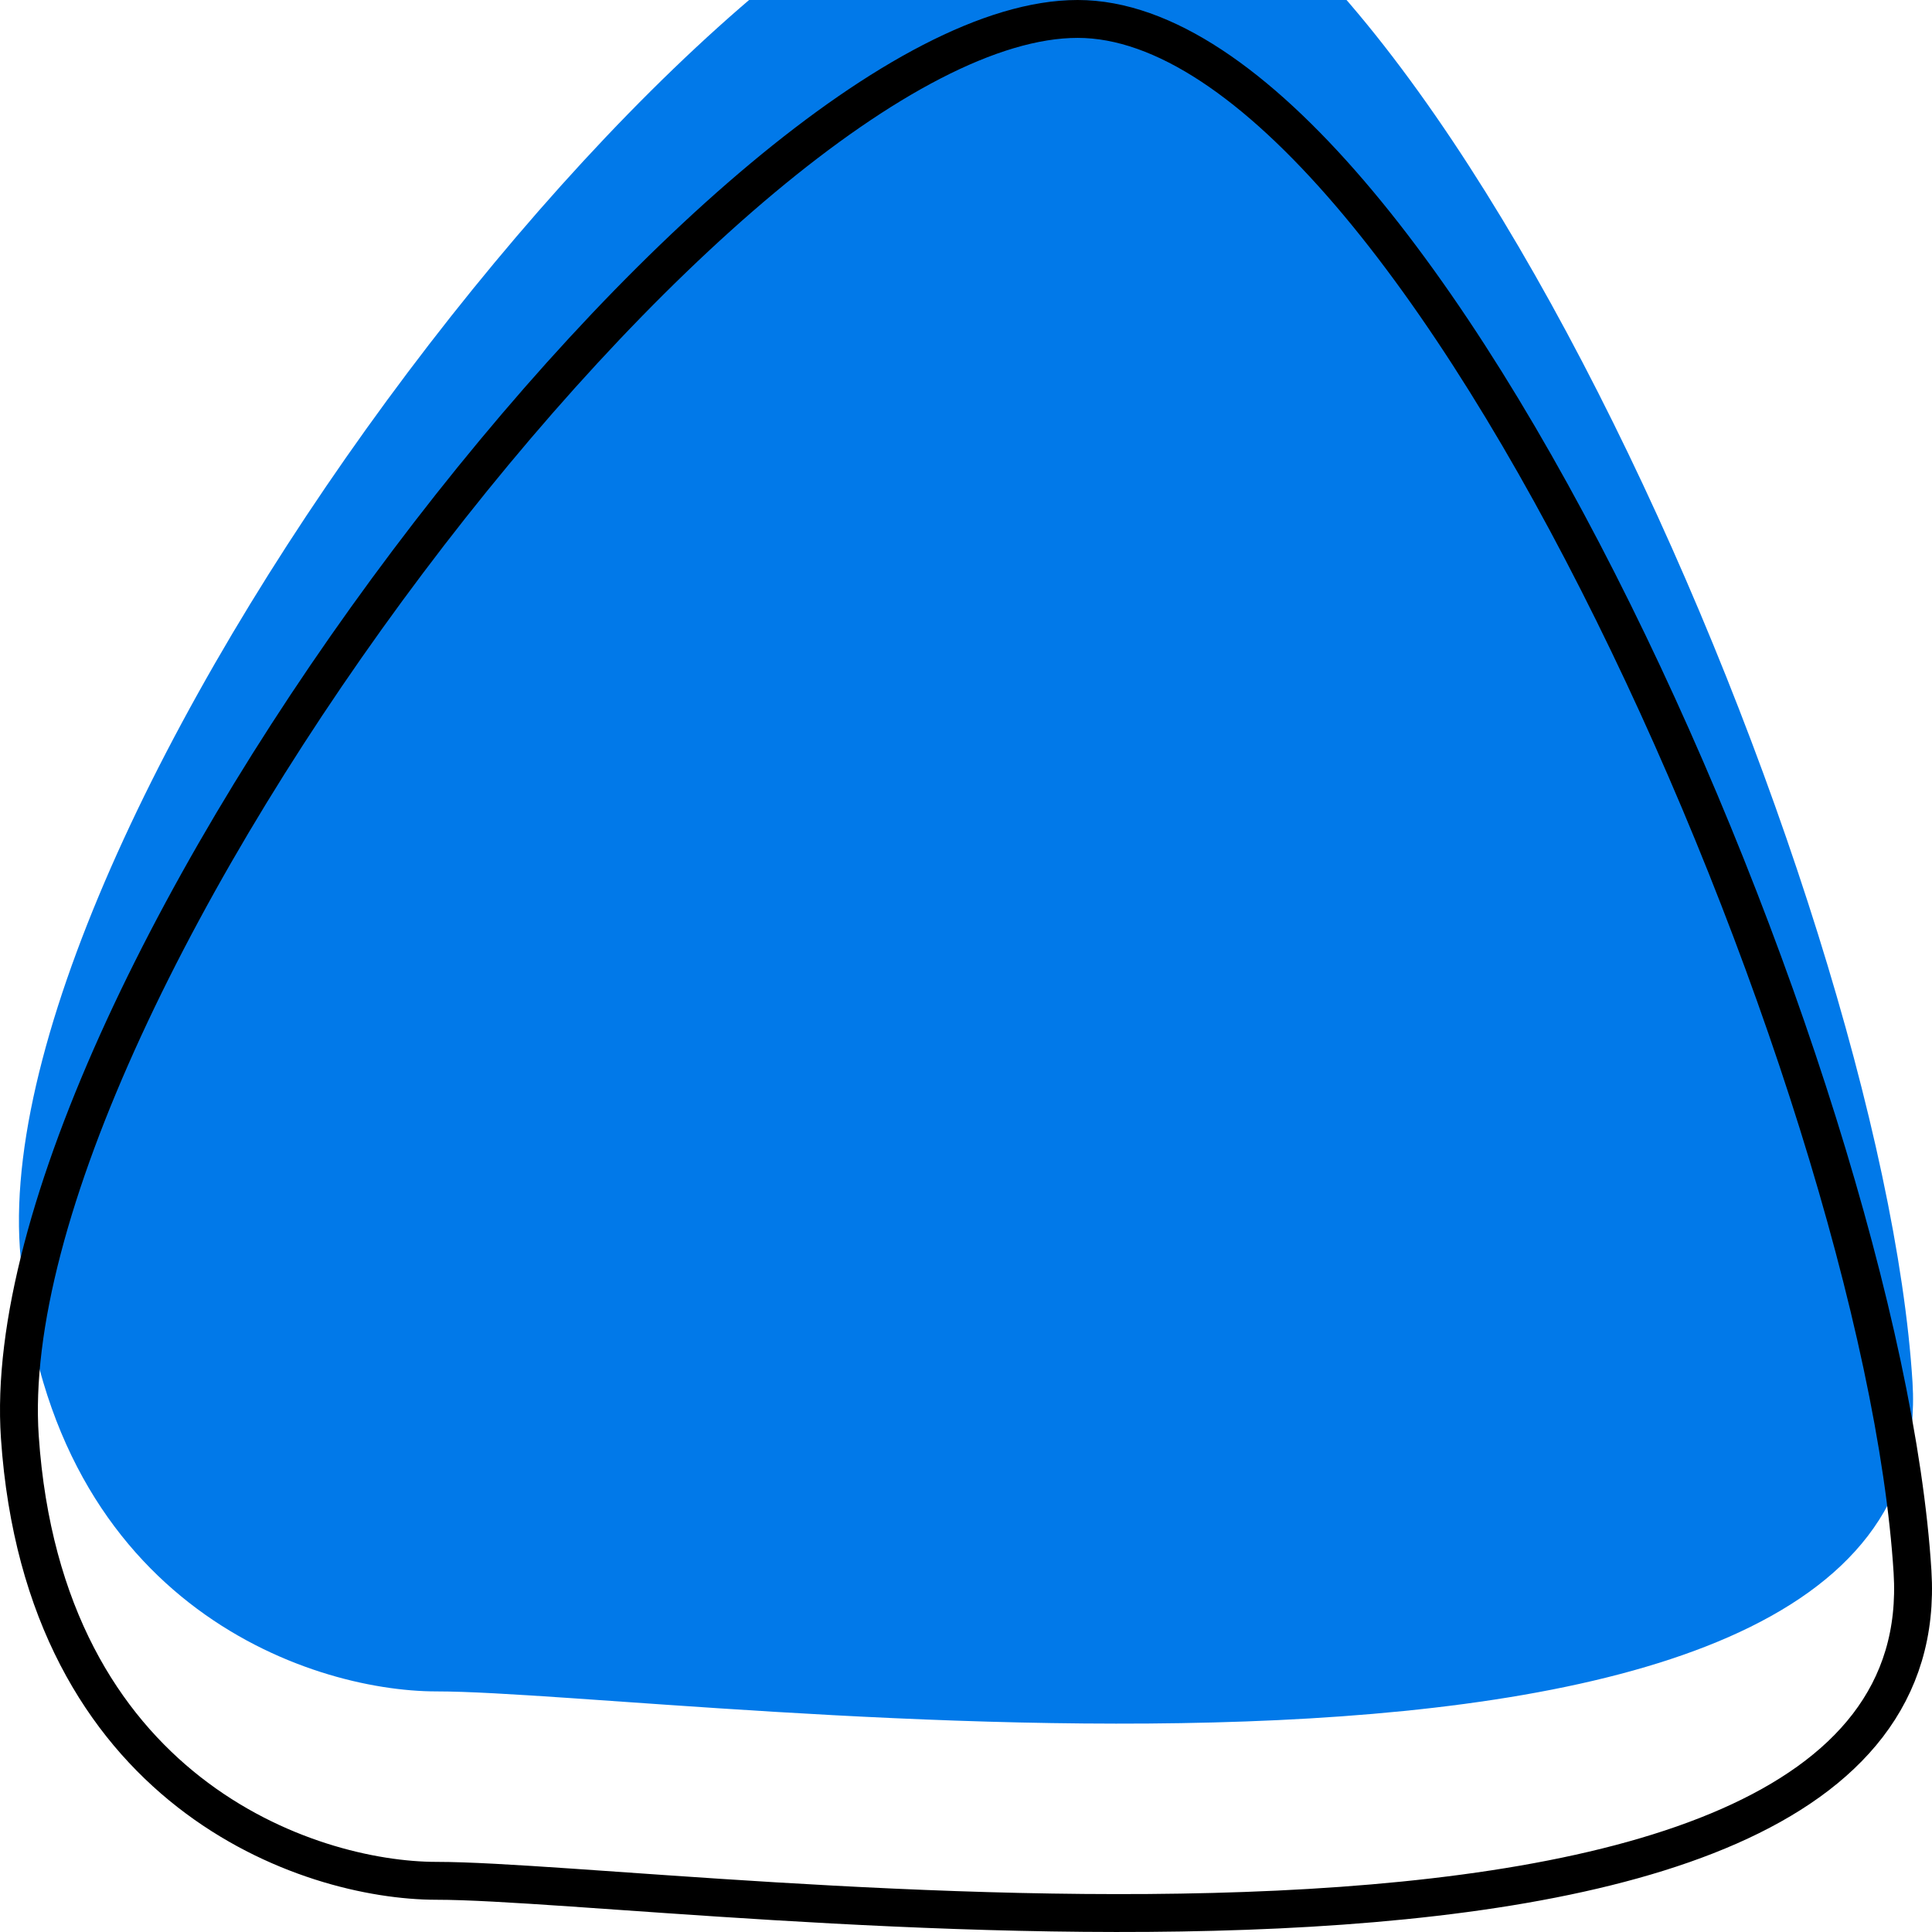 <svg width="408" height="408" viewBox="0 0 408 408" fill="none" xmlns="http://www.w3.org/2000/svg">
<g filter="url(#filter0_i_9_86)">
<path d="M403.887 331.939C410.284 435.117 143.905 397.192 92.215 397.192C65.006 397.192 9.308 378.453 4.19 303.495C-2.207 209.799 154.652 4 227.58 4C300.508 4 397.489 228.761 403.887 331.939Z" fill="#0179E9"/>
</g>
<path d="M403.887 331.939C410.284 435.117 143.905 397.192 92.215 397.192C65.006 397.192 9.308 378.453 4.19 303.495C-2.207 209.799 154.652 4 227.58 4C300.508 4 397.489 228.761 403.887 331.939Z" stroke="black" stroke-width="8"/>
<defs>
<filter id="filter0_i_9_86" x="0" y="0" width="408" height="408" filterUnits="userSpaceOnUse" color-interpolation-filters="sRGB">
<feFlood flood-opacity="0" result="BackgroundImageFix"/>
<feBlend mode="normal" in="SourceGraphic" in2="BackgroundImageFix" result="shape"/>
<feColorMatrix in="SourceAlpha" type="matrix" values="0 0 0 0 0 0 0 0 0 0 0 0 0 0 0 0 0 0 127 0" result="hardAlpha"/>
<feOffset dy="-40"/>
<feComposite in2="hardAlpha" operator="arithmetic" k2="-1" k3="1"/>
<feColorMatrix type="matrix" values="0 0 0 0 0 0 0 0 0 0 0 0 0 0 0 0 0 0 0.25 0"/>
<feBlend mode="normal" in2="shape" result="effect1_innerShadow_9_86"/>
</filter>
</defs>
</svg>
